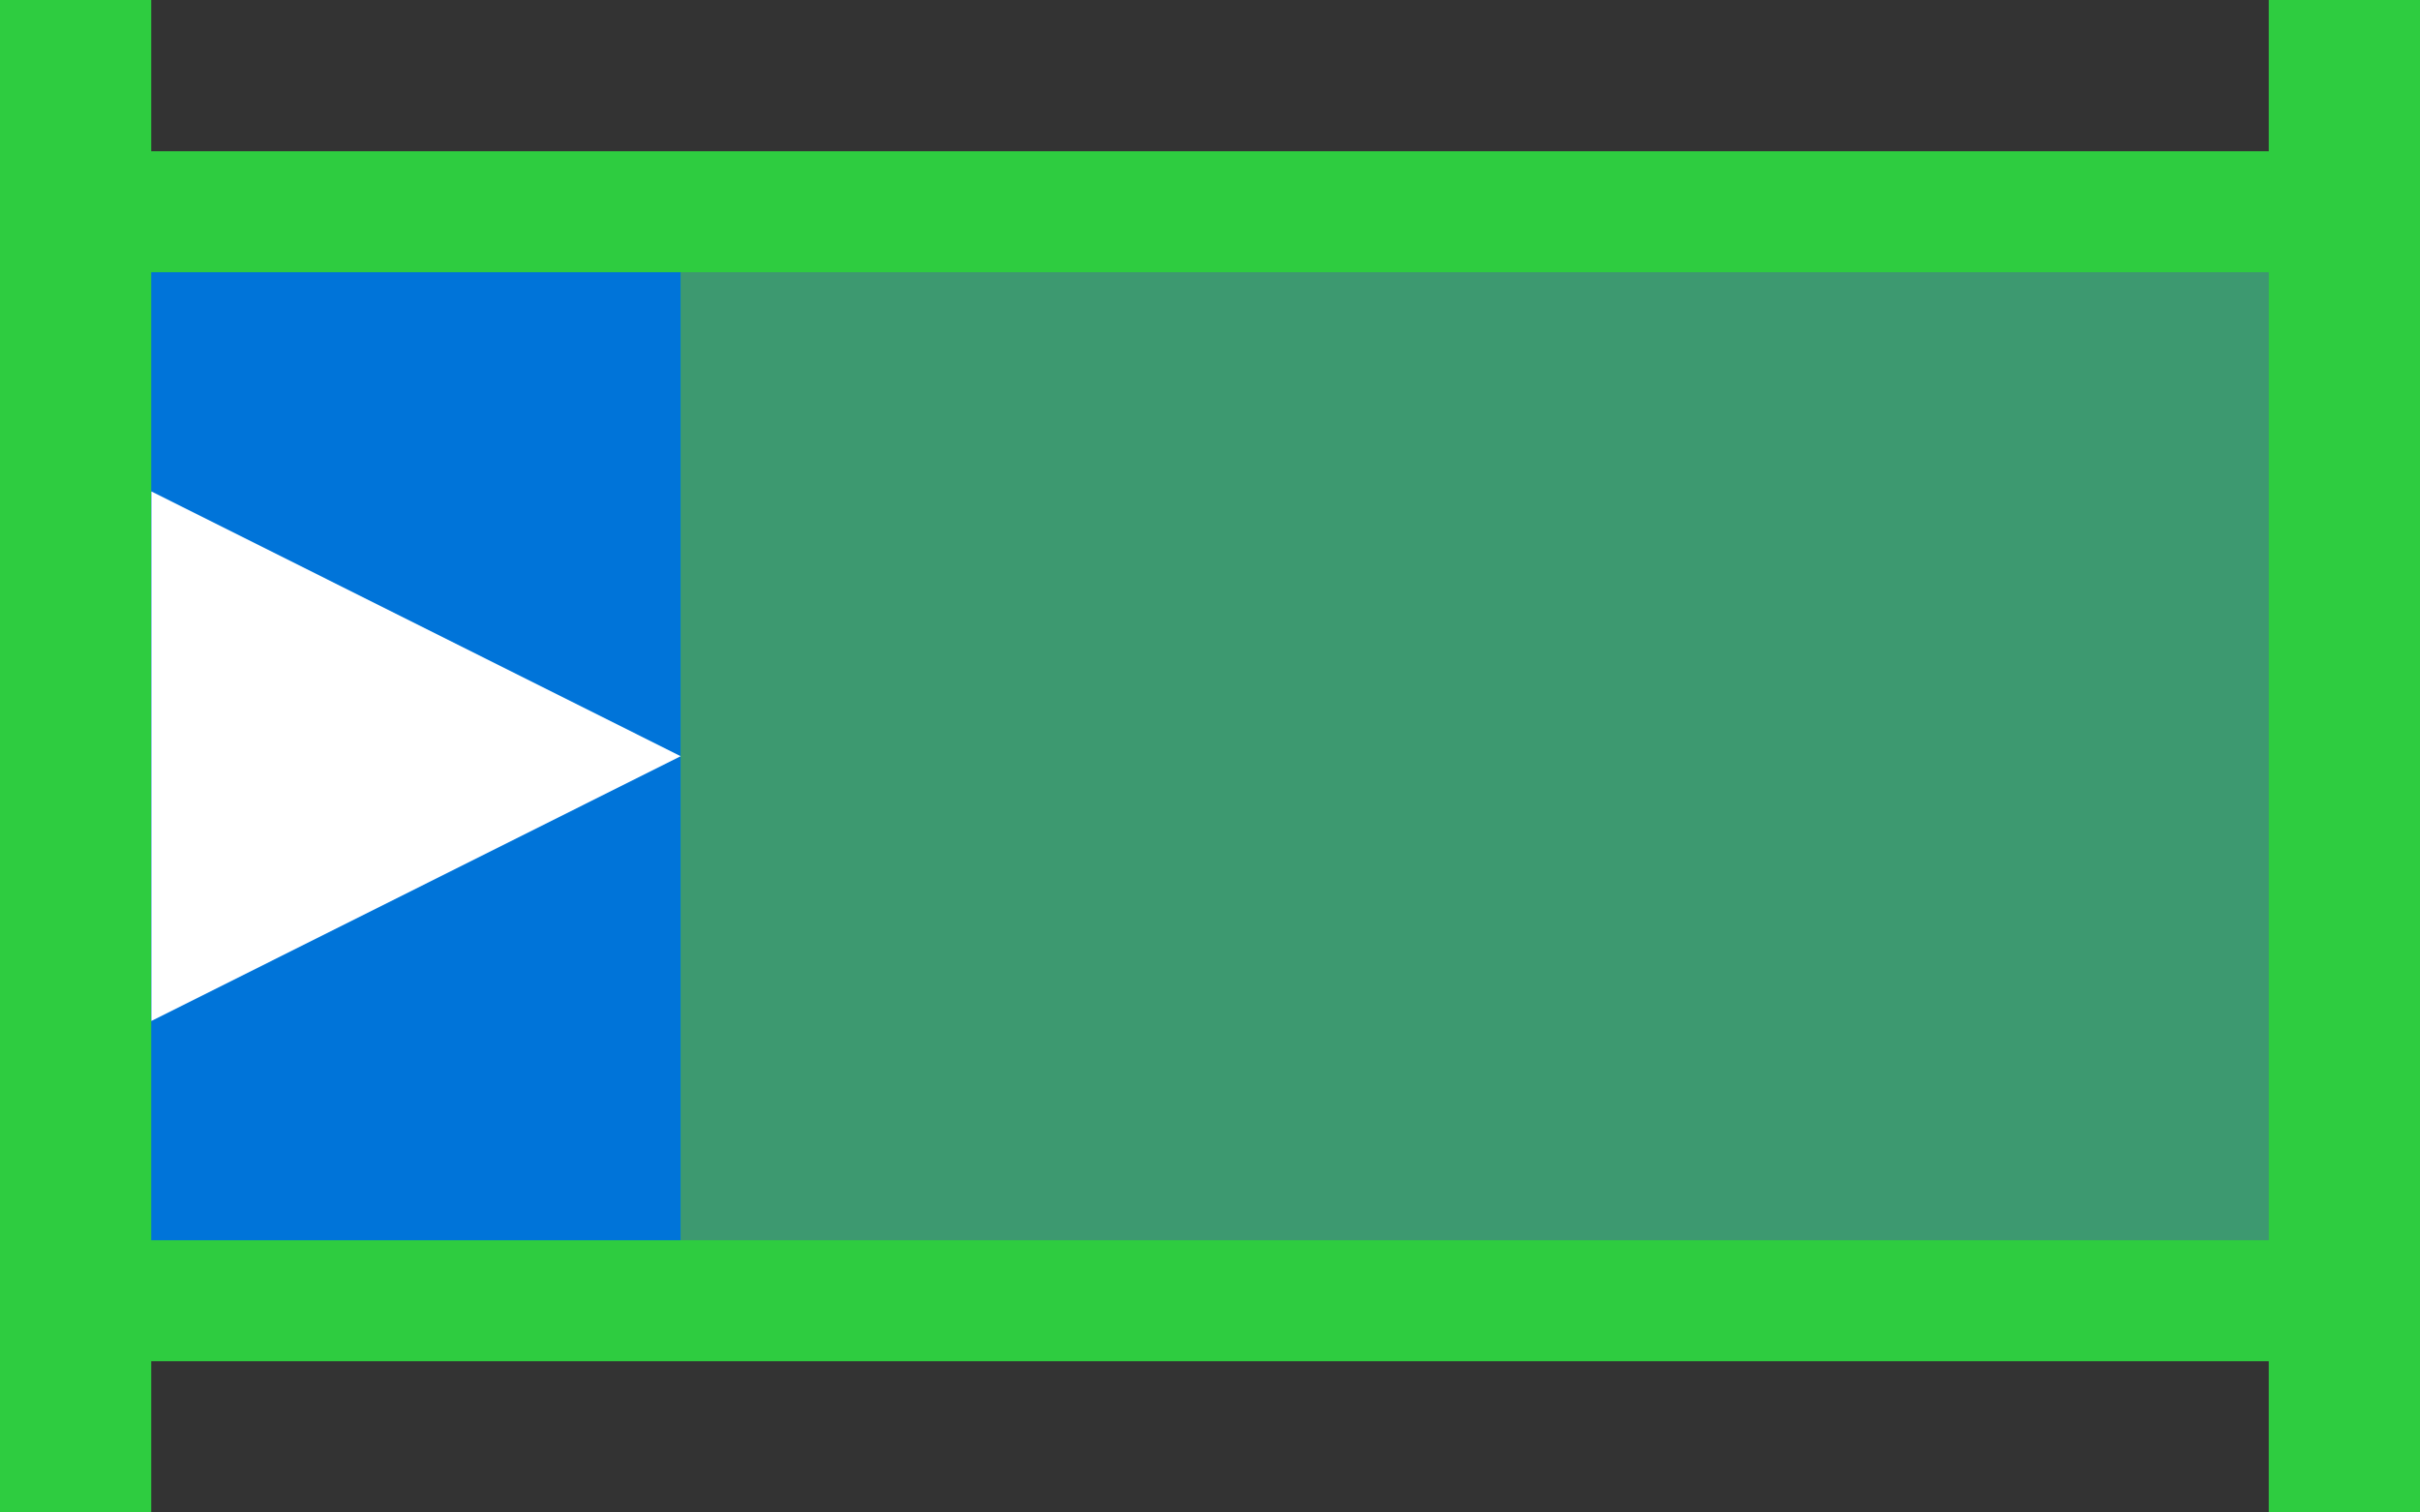<?xml version="1.0" encoding="UTF-8" standalone="no"?>
<!-- Created with Inkscape (http://www.inkscape.org/) -->

<svg
   xmlns:dc="http://purl.org/dc/elements/1.1/"
   xmlns:cc="http://creativecommons.org/ns#"
   xmlns:rdf="http://www.w3.org/1999/02/22-rdf-syntax-ns#"
   xmlns:svg="http://www.w3.org/2000/svg"
   xmlns="http://www.w3.org/2000/svg"
   xmlns:sodipodi="http://sodipodi.sourceforge.net/DTD/sodipodi-0.dtd"
   xmlns:inkscape="http://www.inkscape.org/namespaces/inkscape"
   width="512"
   height="320"
   viewBox="0 0 512 320"
   version="1.1"
   id="SVGRoot"
   inkscape:version="0.92.4 (5da689c313, 2019-01-14)"
   sodipodi:docname="1.svg"
   inkscape:export-filename="C:\Users\JuanJoseGonGi\python\proyecto2\img\pipe\1.png"
   inkscape:export-xdpi="12"
   inkscape:export-ydpi="12">
  <rect x="0" y="0" width="512" height="320" fill="#333333" stroke="none"/>
  <title
     id="title6205">pipe1</title>
  <defs
     id="defs6136" />
  <sodipodi:namedview
     id="base"
     pagecolor="#ffffff"
     bordercolor="#666666"
     borderopacity="1.0"
     inkscape:pageopacity="0.0"
     inkscape:pageshadow="2"
     inkscape:zoom="1"
     inkscape:cx="215.27152"
     inkscape:cy="160"
     inkscape:document-units="px"
     inkscape:current-layer="layer1"
     showgrid="false"
     inkscape:window-width="1366"
     inkscape:window-height="745"
     inkscape:window-x="-8"
     inkscape:window-y="-8"
     inkscape:window-maximized="1"
     inkscape:grid-bbox="true"
     inkscape:showpageshadow="false" />
  <g
     inkscape:label="Capa 1"
     inkscape:groupmode="layer"
     id="layer1"
     transform="translate(0,64)">
    <path
       style="fill:#2ecc40;fill-opacity:1;stroke-width:2.063"
       d="M 0 0 L 0 320 L 32 320 L 32 288 L 480 288 L 480 320 L 512 320 L 512 0 L 480 0 L 480 32 L 32 32 L 32 0 L 0 0 z "
       transform="translate(0,-64)"
       id="rect6158-6-5" />
    <rect
       style="fill:#3d9970;fill-opacity:1;stroke-width:1.598"
       id="rect6158-6-5-7"
       width="336"
       height="204.8"
       x="144"
       y="-6.4" />
    <rect
       style="fill:#0074d9;fill-opacity:1;stroke:none;stroke-width:0.94;stroke-miterlimit:4;stroke-dasharray:none;stroke-opacity:1"
       id="rect16"
       width="112"
       height="204.8"
       x="32"
       y="-6.4" />
    <path
       sodipodi:type="star"
       style="fill:#ffffff;fill-opacity:1;stroke:none;stroke-width:1;stroke-miterlimit:4;stroke-dasharray:none;stroke-opacity:1"
       id="path11"
       sodipodi:sides="3"
       sodipodi:cx="-248"
       sodipodi:cy="-48"
       sodipodi:r1="105"
       sodipodi:r2="52.5"
       sodipodi:arg1="0"
       sodipodi:arg2="1.0471976"
       inkscape:flatsided="true"
       inkscape:rounded="0"
       inkscape:randomized="0"
       d="m -143,-48 -157.5,90.933 0,-181.865 z"
       inkscape:transform-center-x="-18.666668"
       transform="matrix(0.711,0,0,0.616,245.689,125.56)"
       inkscape:transform-center-y="-4.1352141e-06" />
  </g>
</svg>
